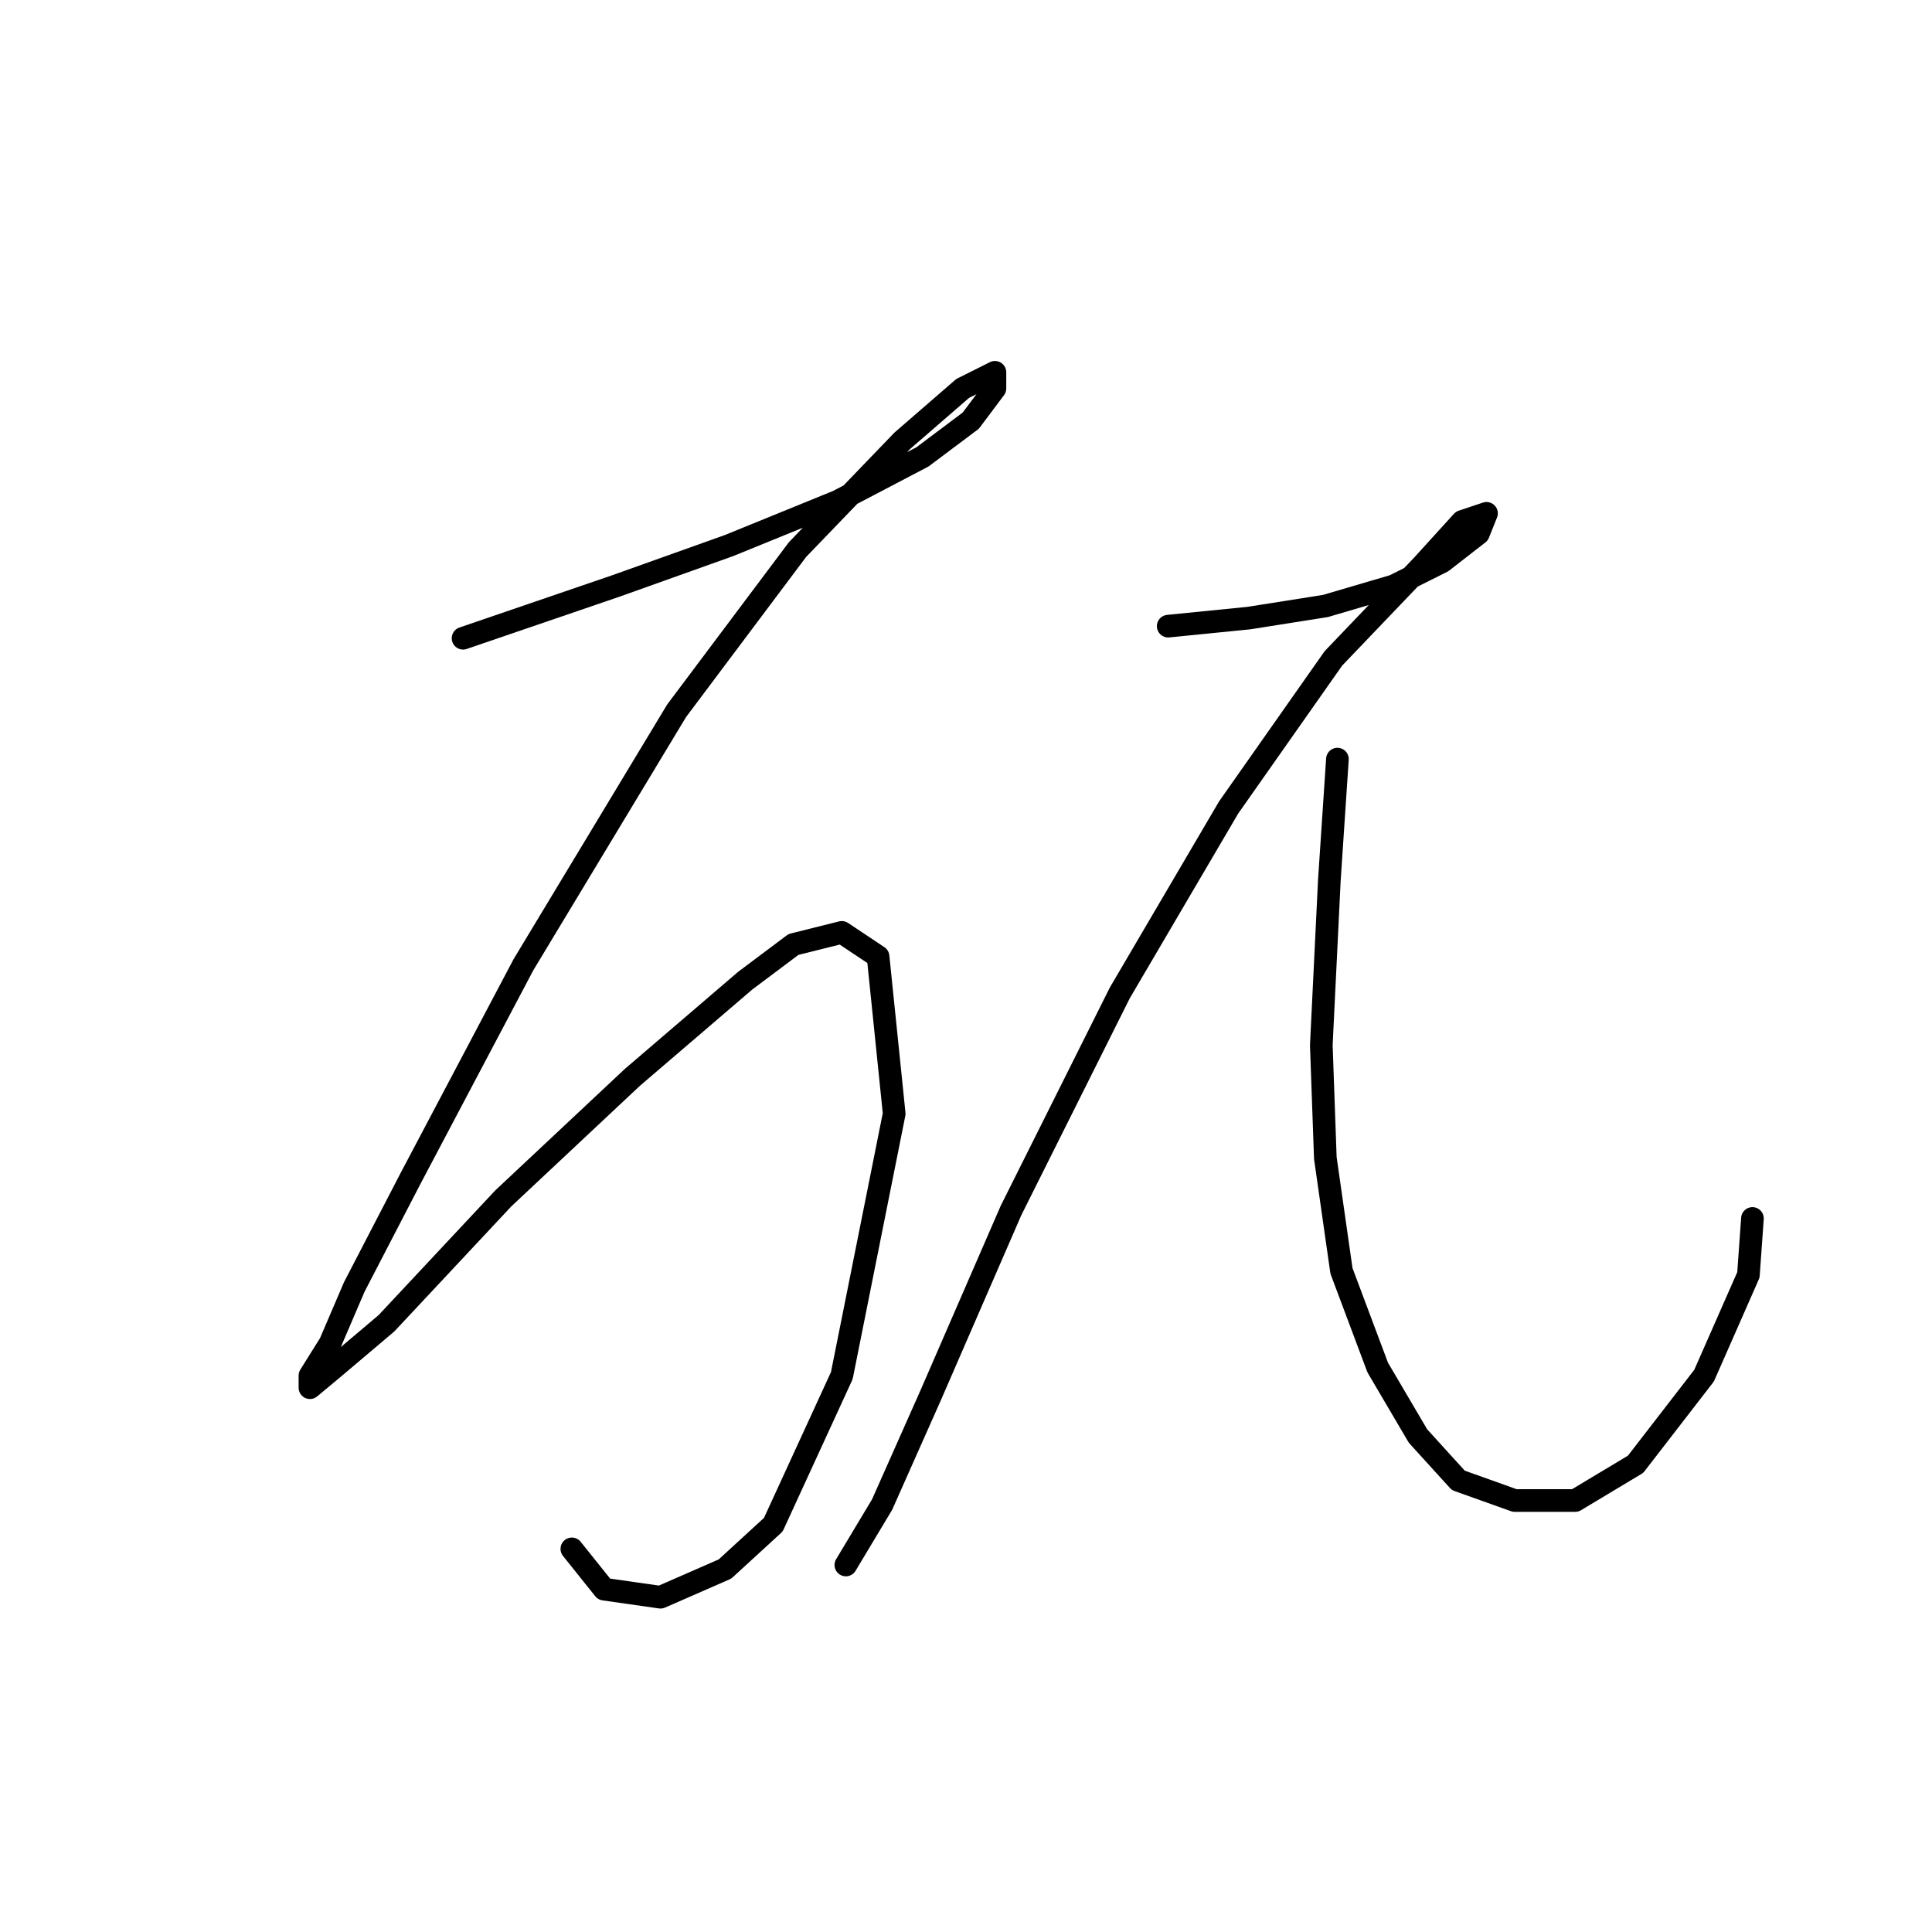 <?xml version="1.0" standalone="no"?>
    <svg width="256" height="256" xmlns="http://www.w3.org/2000/svg" version="1.1">
    <polyline stroke="black" stroke-width="3" stroke-linecap="round" fill="transparent" stroke-linejoin="round" points="61.358 84.571 81.646 77.63 96.596 72.291 111.011 66.418 122.223 60.545 128.63 55.74 131.834 51.468 131.834 49.333 127.562 51.468 119.554 58.409 105.672 72.825 89.655 94.181 69.367 127.817 54.417 156.114 46.942 170.53 43.739 178.004 41.069 182.276 41.069 183.877 44.273 181.208 51.214 175.335 66.697 158.784 83.782 142.766 98.731 129.953 105.138 125.148 111.545 123.546 116.35 126.749 118.486 147.572 111.545 182.276 102.469 202.03 96.062 207.903 87.519 211.641 80.045 210.573 75.773 205.234 75.773 205.234 " />
        <polyline stroke="black" stroke-width="3" stroke-linecap="round" fill="transparent" stroke-linejoin="round" points="154.792 82.969 165.47 81.901 175.614 80.299 184.691 77.63 191.097 74.426 195.903 70.689 196.97 68.019 193.767 69.087 188.428 74.96 176.682 87.24 162.8 106.995 148.385 131.554 133.969 160.385 123.291 184.945 116.884 199.361 113.681 204.7 112.079 207.369 112.079 207.369 " />
        <polyline stroke="black" stroke-width="3" stroke-linecap="round" fill="transparent" stroke-linejoin="round" points="177.216 100.588 176.148 116.605 175.08 138.495 175.614 153.445 177.75 168.394 182.555 181.208 187.894 190.284 193.233 196.157 200.708 198.827 208.716 198.827 216.725 194.022 225.801 182.276 231.674 168.928 232.208 161.453 232.208 161.453 " />
        </svg>
